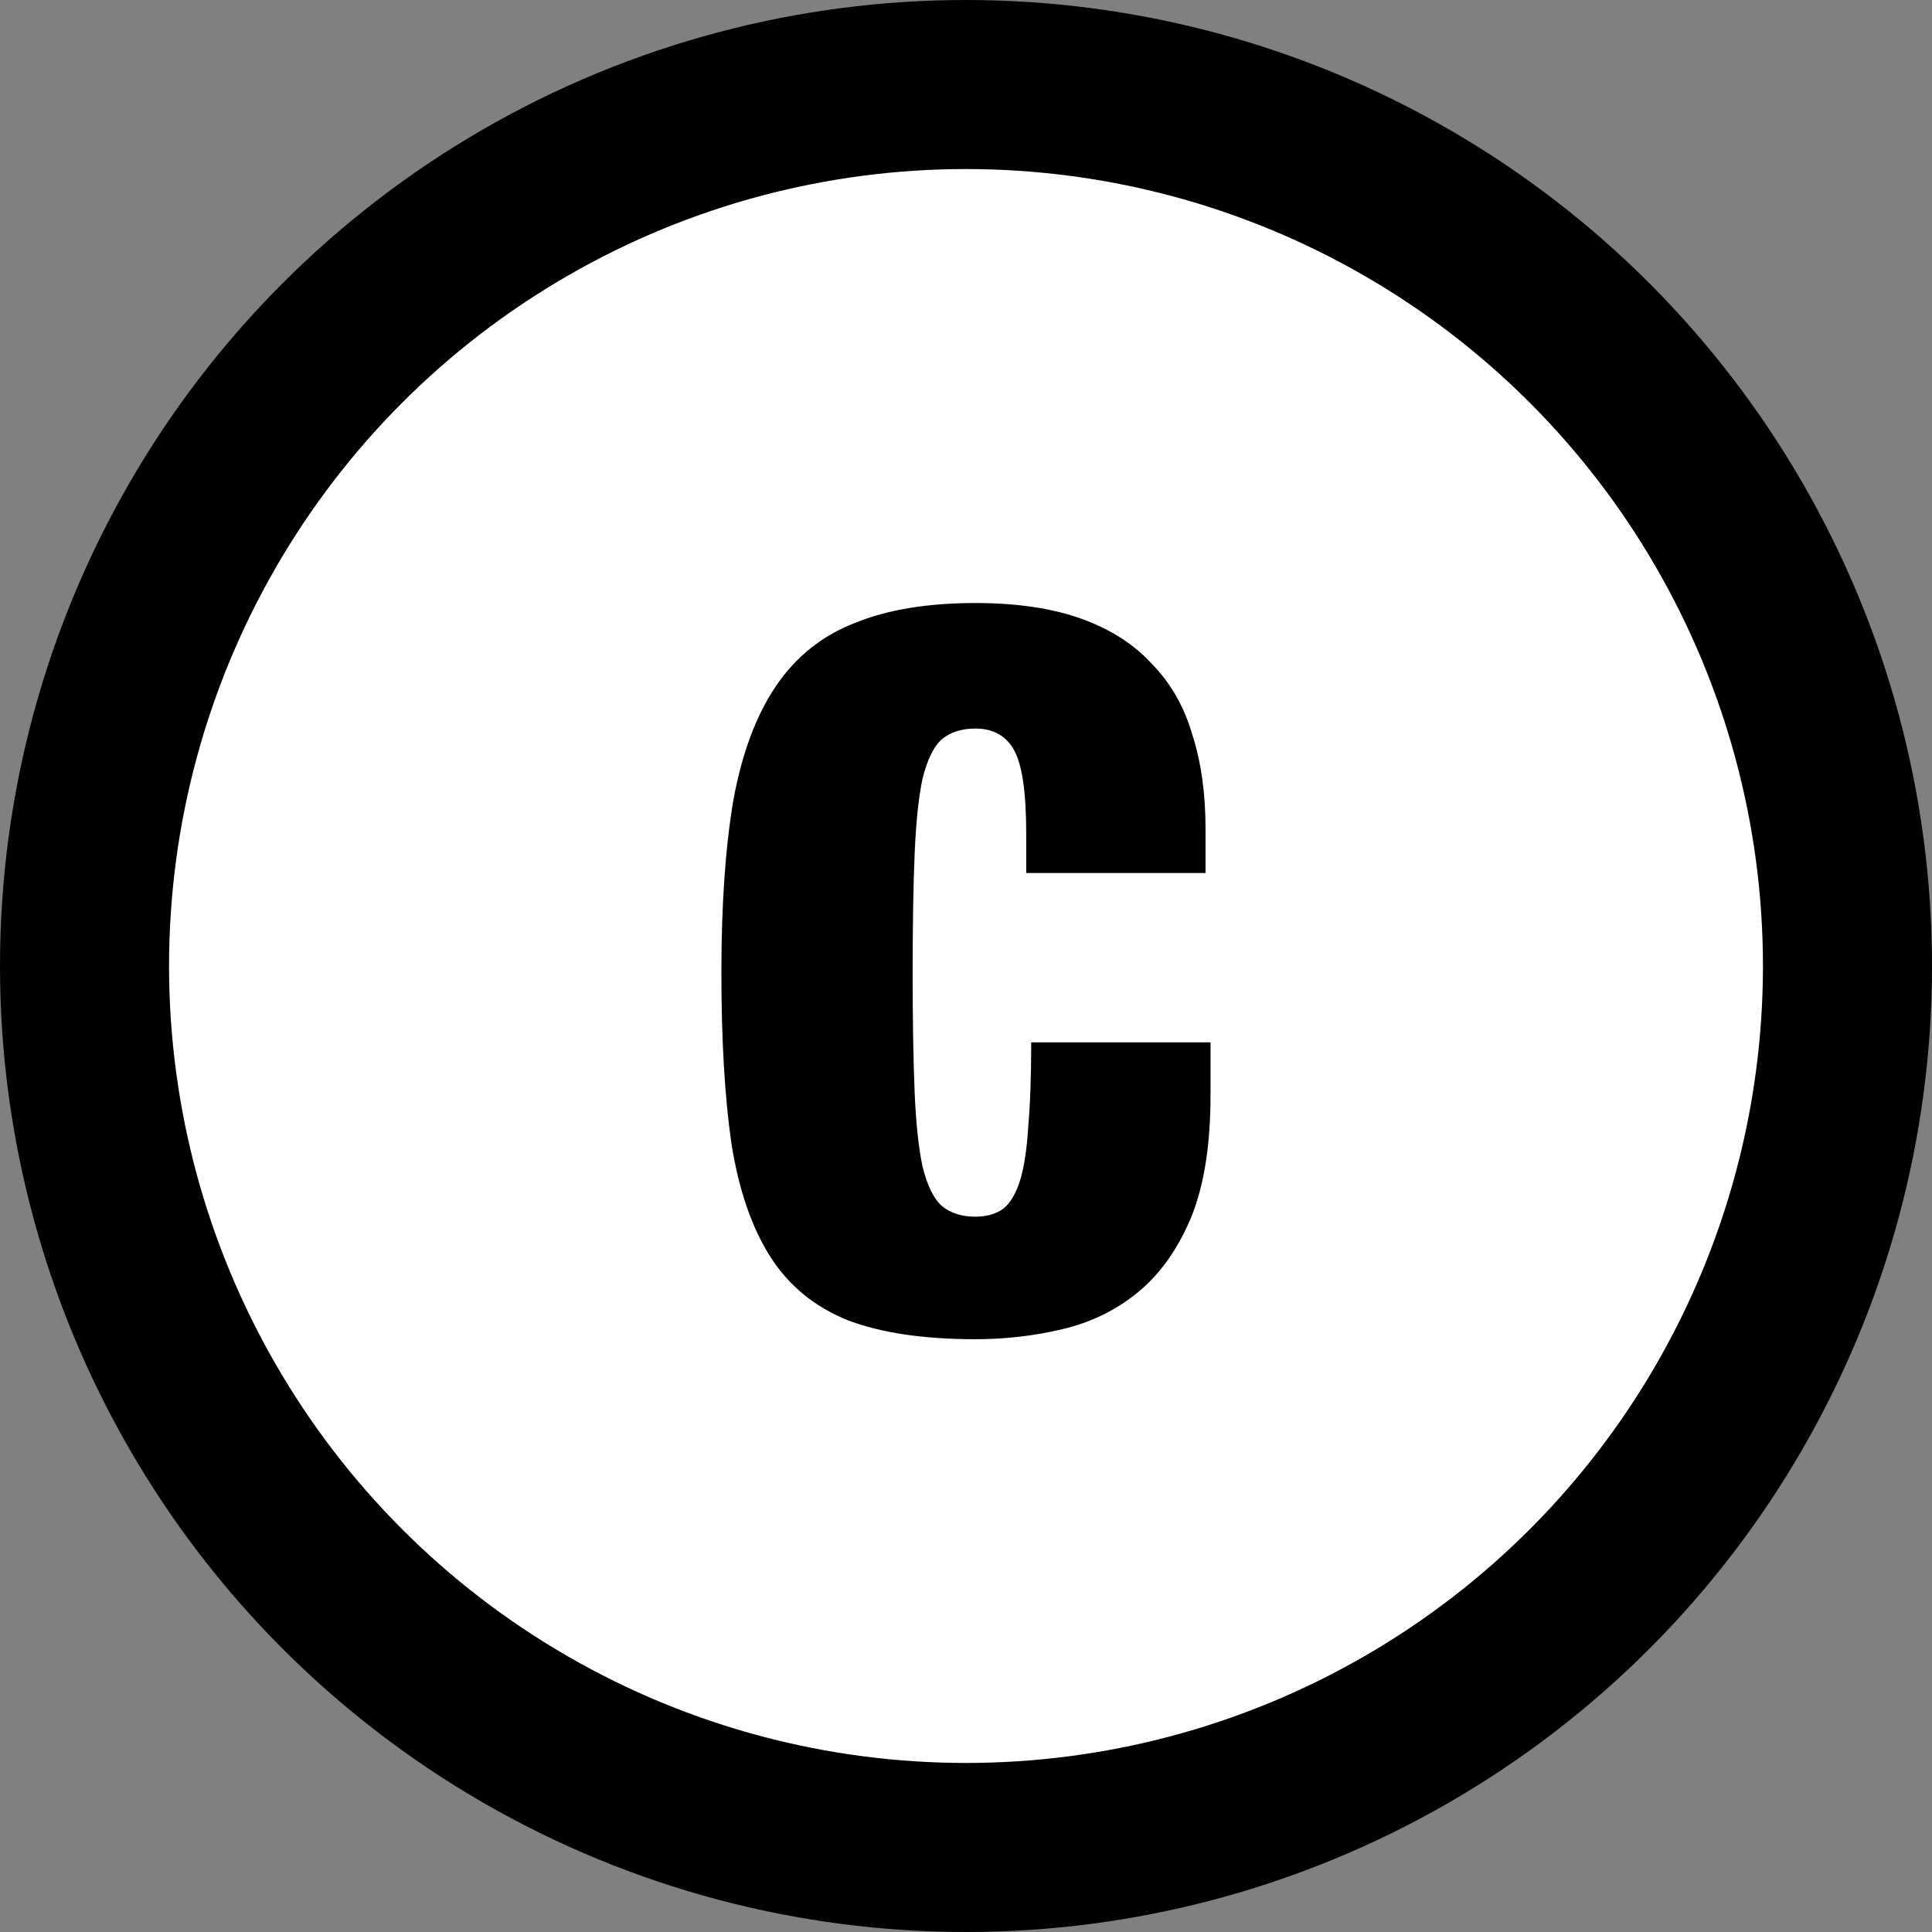 <svg width="80" height="80" viewBox="0 0 80 80" fill="none" xmlns="http://www.w3.org/2000/svg">
<rect x="0" y="0" width="80" height="80" fill="#808080" stroke="none"/>
<circle cx="40" cy="40" r="36.5" fill="white" stroke="black" stroke-width="7"/>
<path d="M40.39 55.454C38.245 55.454 36.485 55.193 35.11 54.67C33.735 54.12 32.662 53.24 31.892 52.03C31.122 50.82 30.586 49.252 30.283 47.328C30.008 45.403 29.871 43.051 29.871 40.274C29.871 37.469 30.036 35.09 30.366 33.138C30.723 31.185 31.315 29.604 32.14 28.394C32.965 27.184 34.051 26.317 35.398 25.795C36.746 25.245 38.41 24.97 40.39 24.97C42.122 24.97 43.593 25.19 44.803 25.63C46.013 26.07 46.99 26.703 47.732 27.527C48.502 28.325 49.052 29.301 49.382 30.456C49.74 31.584 49.918 32.862 49.918 34.292V36.149H42.493V34.499C42.493 32.821 42.328 31.68 41.998 31.075C41.668 30.47 41.132 30.168 40.39 30.168C39.812 30.168 39.345 30.319 38.987 30.621C38.657 30.924 38.396 31.46 38.203 32.23C38.038 33 37.928 34.045 37.873 35.365C37.818 36.657 37.791 38.294 37.791 40.274C37.791 42.254 37.818 43.904 37.873 45.224C37.928 46.516 38.038 47.547 38.203 48.318C38.396 49.087 38.657 49.624 38.987 49.926C39.345 50.229 39.812 50.38 40.39 50.38C40.857 50.38 41.242 50.27 41.545 50.05C41.847 49.803 42.081 49.404 42.246 48.854C42.411 48.304 42.521 47.575 42.576 46.667C42.658 45.733 42.7 44.564 42.7 43.161H50.125V45.347C50.125 47.438 49.85 49.142 49.3 50.462C48.75 51.755 48.021 52.773 47.113 53.515C46.206 54.258 45.161 54.766 43.978 55.041C42.823 55.316 41.627 55.454 40.39 55.454Z" fill="black"/>
</svg>

